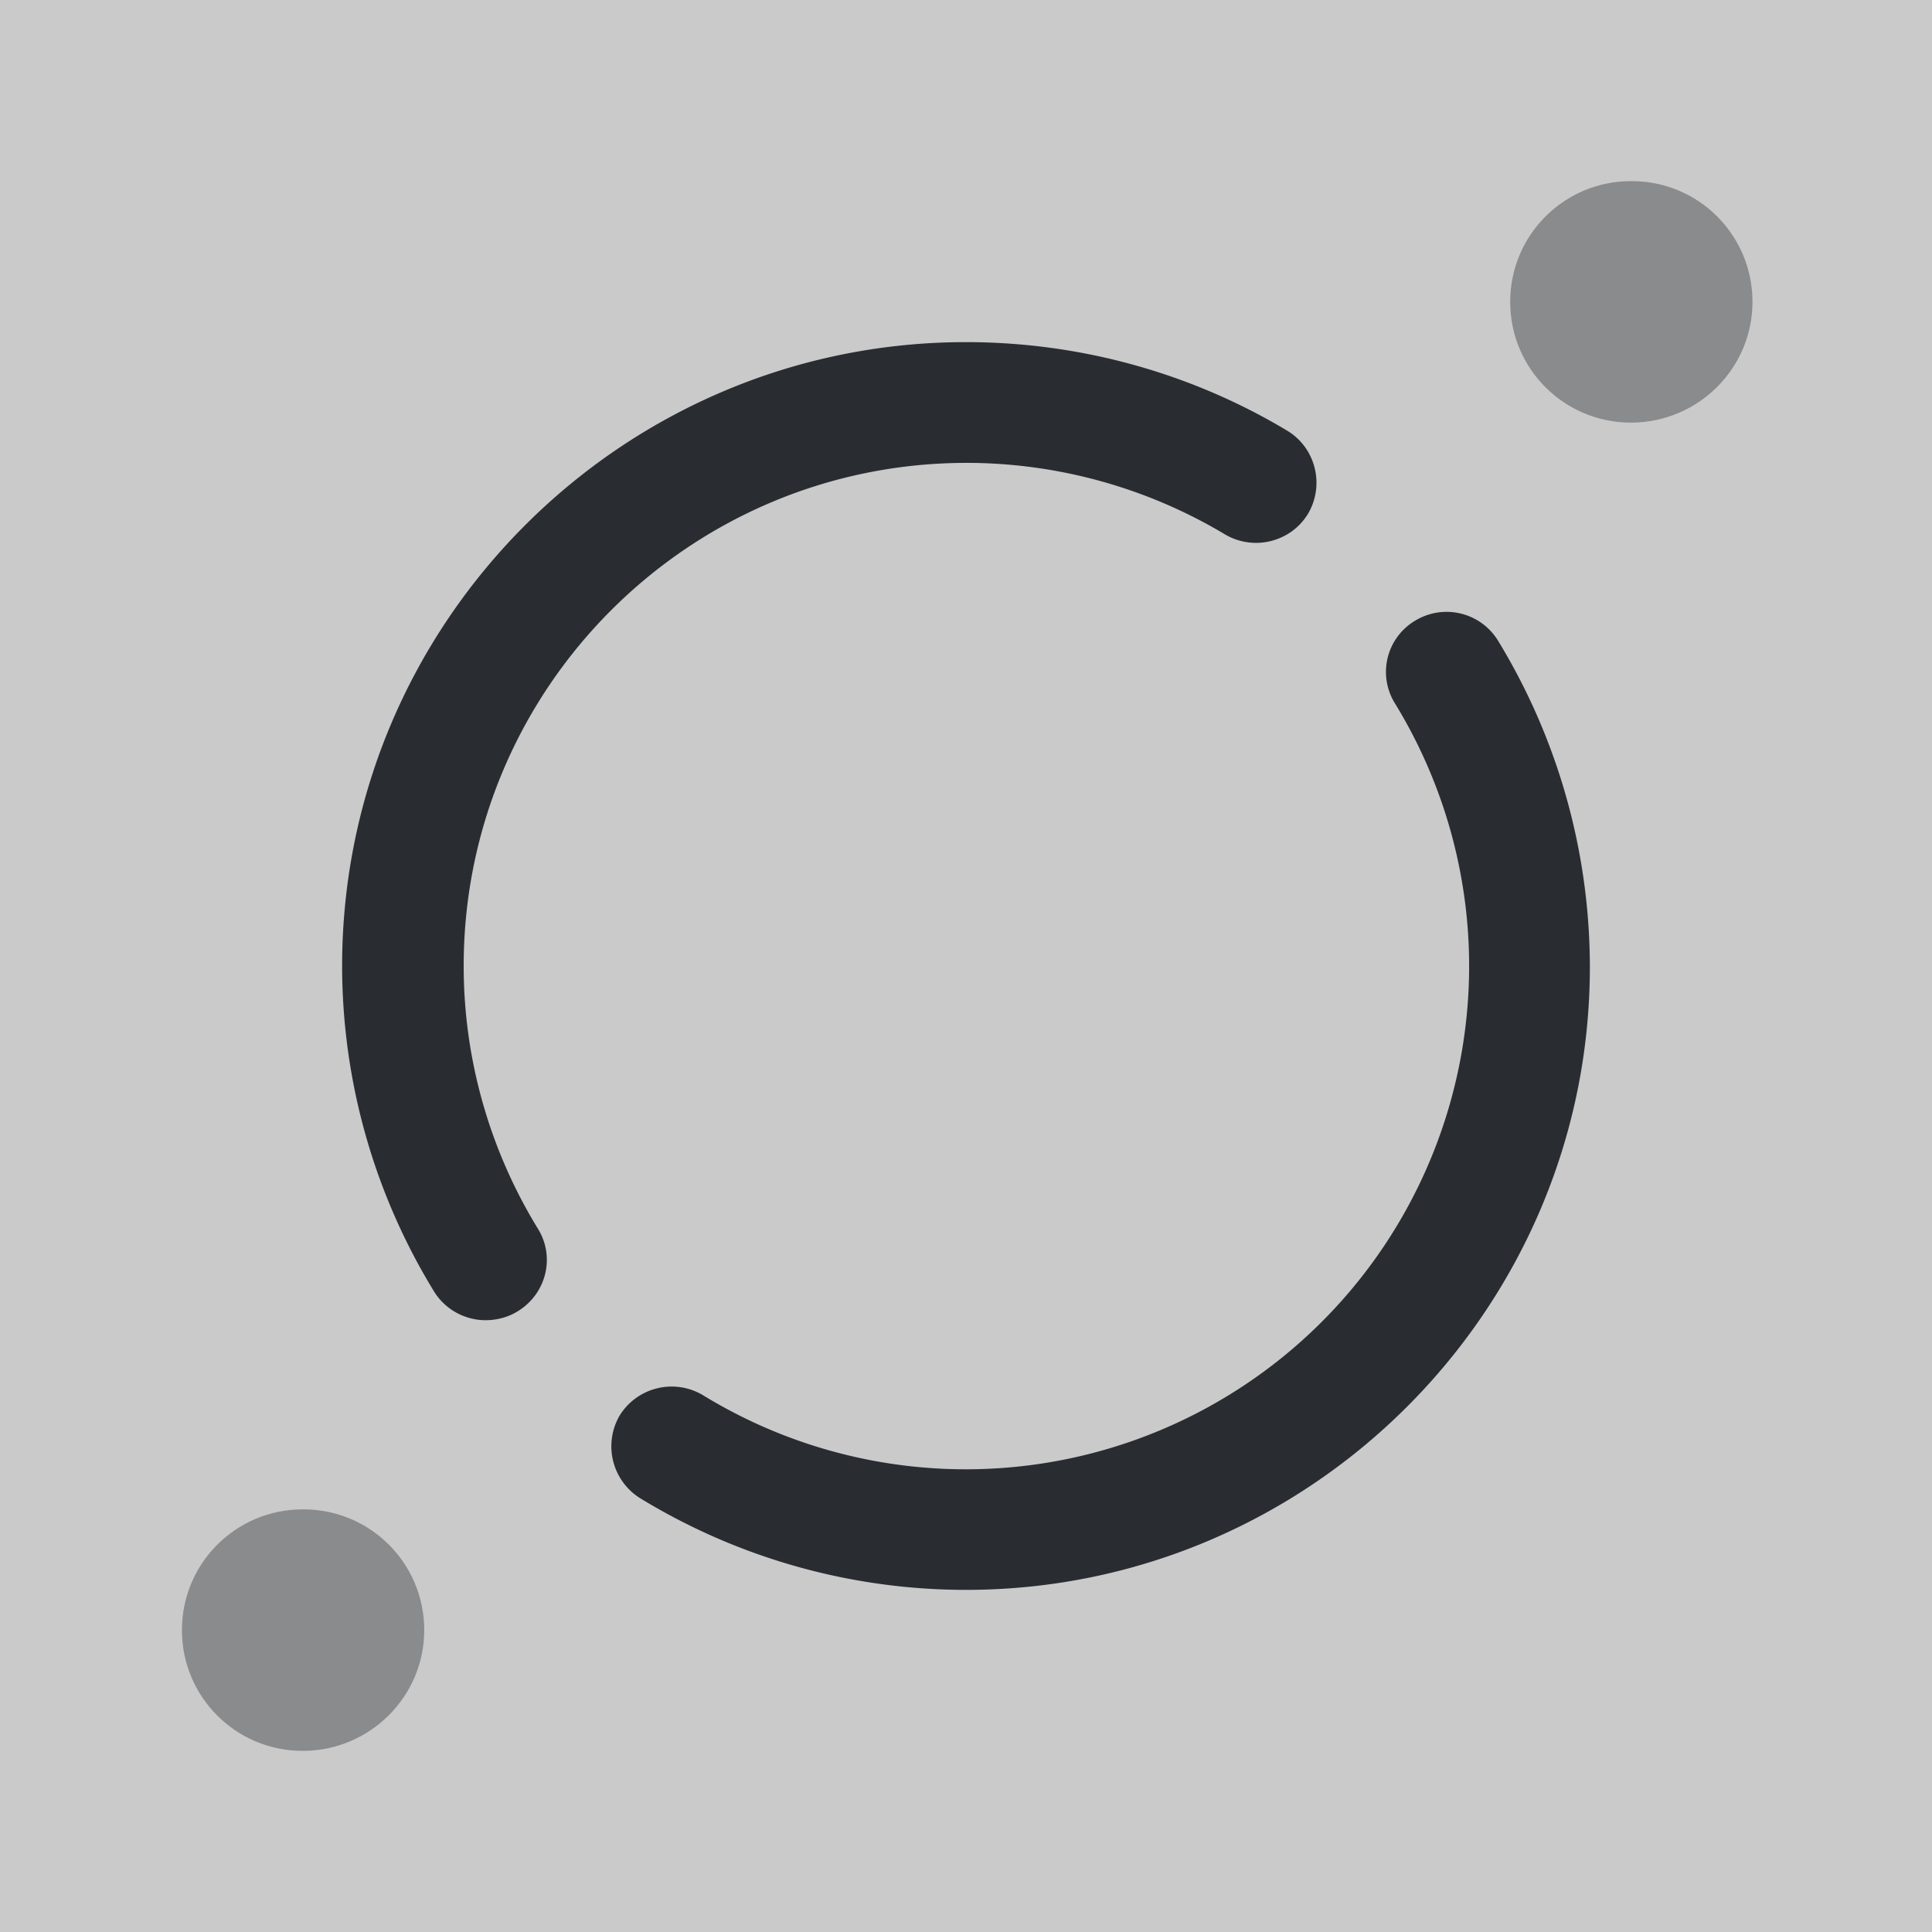 <svg xmlns="http://www.w3.org/2000/svg" fill="none" viewBox="0 0 24 24"><rect x="0" y="0" width="24" height="24" fill="#808080" stroke="none"/><path fill="#fff" d="M24 0H0v24h24z" opacity=".58"/><path fill="#292D32" d="M20.26 5.25c-.83 0-1.5-.67-1.5-1.5s.67-1.5 1.5-1.5h.01c.83 0 1.5.67 1.5 1.5s-.68 1.5-1.51 1.5m-16.5 16.5c-.83 0-1.5-.67-1.5-1.5s.67-1.5 1.5-1.5h.01c.83 0 1.5.67 1.5 1.5s-.68 1.5-1.51 1.5" opacity=".4"/><path fill="#292D32" d="M6.03 16.4c-.25 0-.5-.13-.64-.36A7.75 7.75 0 0 1 4.25 12c0-4.27 3.48-7.75 7.75-7.75 1.41 0 2.79.38 3.99 1.1.35.21.47.67.26 1.03-.21.35-.67.47-1.03.26a6.26 6.26 0 0 0-3.21-.89c-3.45 0-6.25 2.8-6.25 6.25 0 1.15.32 2.28.92 3.26.22.35.11.81-.25 1.03-.13.08-.27.11-.4.11M12 19.75c-1.44 0-2.84-.4-4.05-1.14a.76.76 0 0 1-.25-1.03.76.76 0 0 1 1.03-.25A6.252 6.252 0 0 0 18.25 12c0-1.15-.32-2.28-.92-3.26a.74.74 0 0 1 .25-1.03.75.75 0 0 1 1.03.25 7.8 7.8 0 0 1 1.14 4.05c0 4.26-3.48 7.74-7.75 7.74"/></svg>